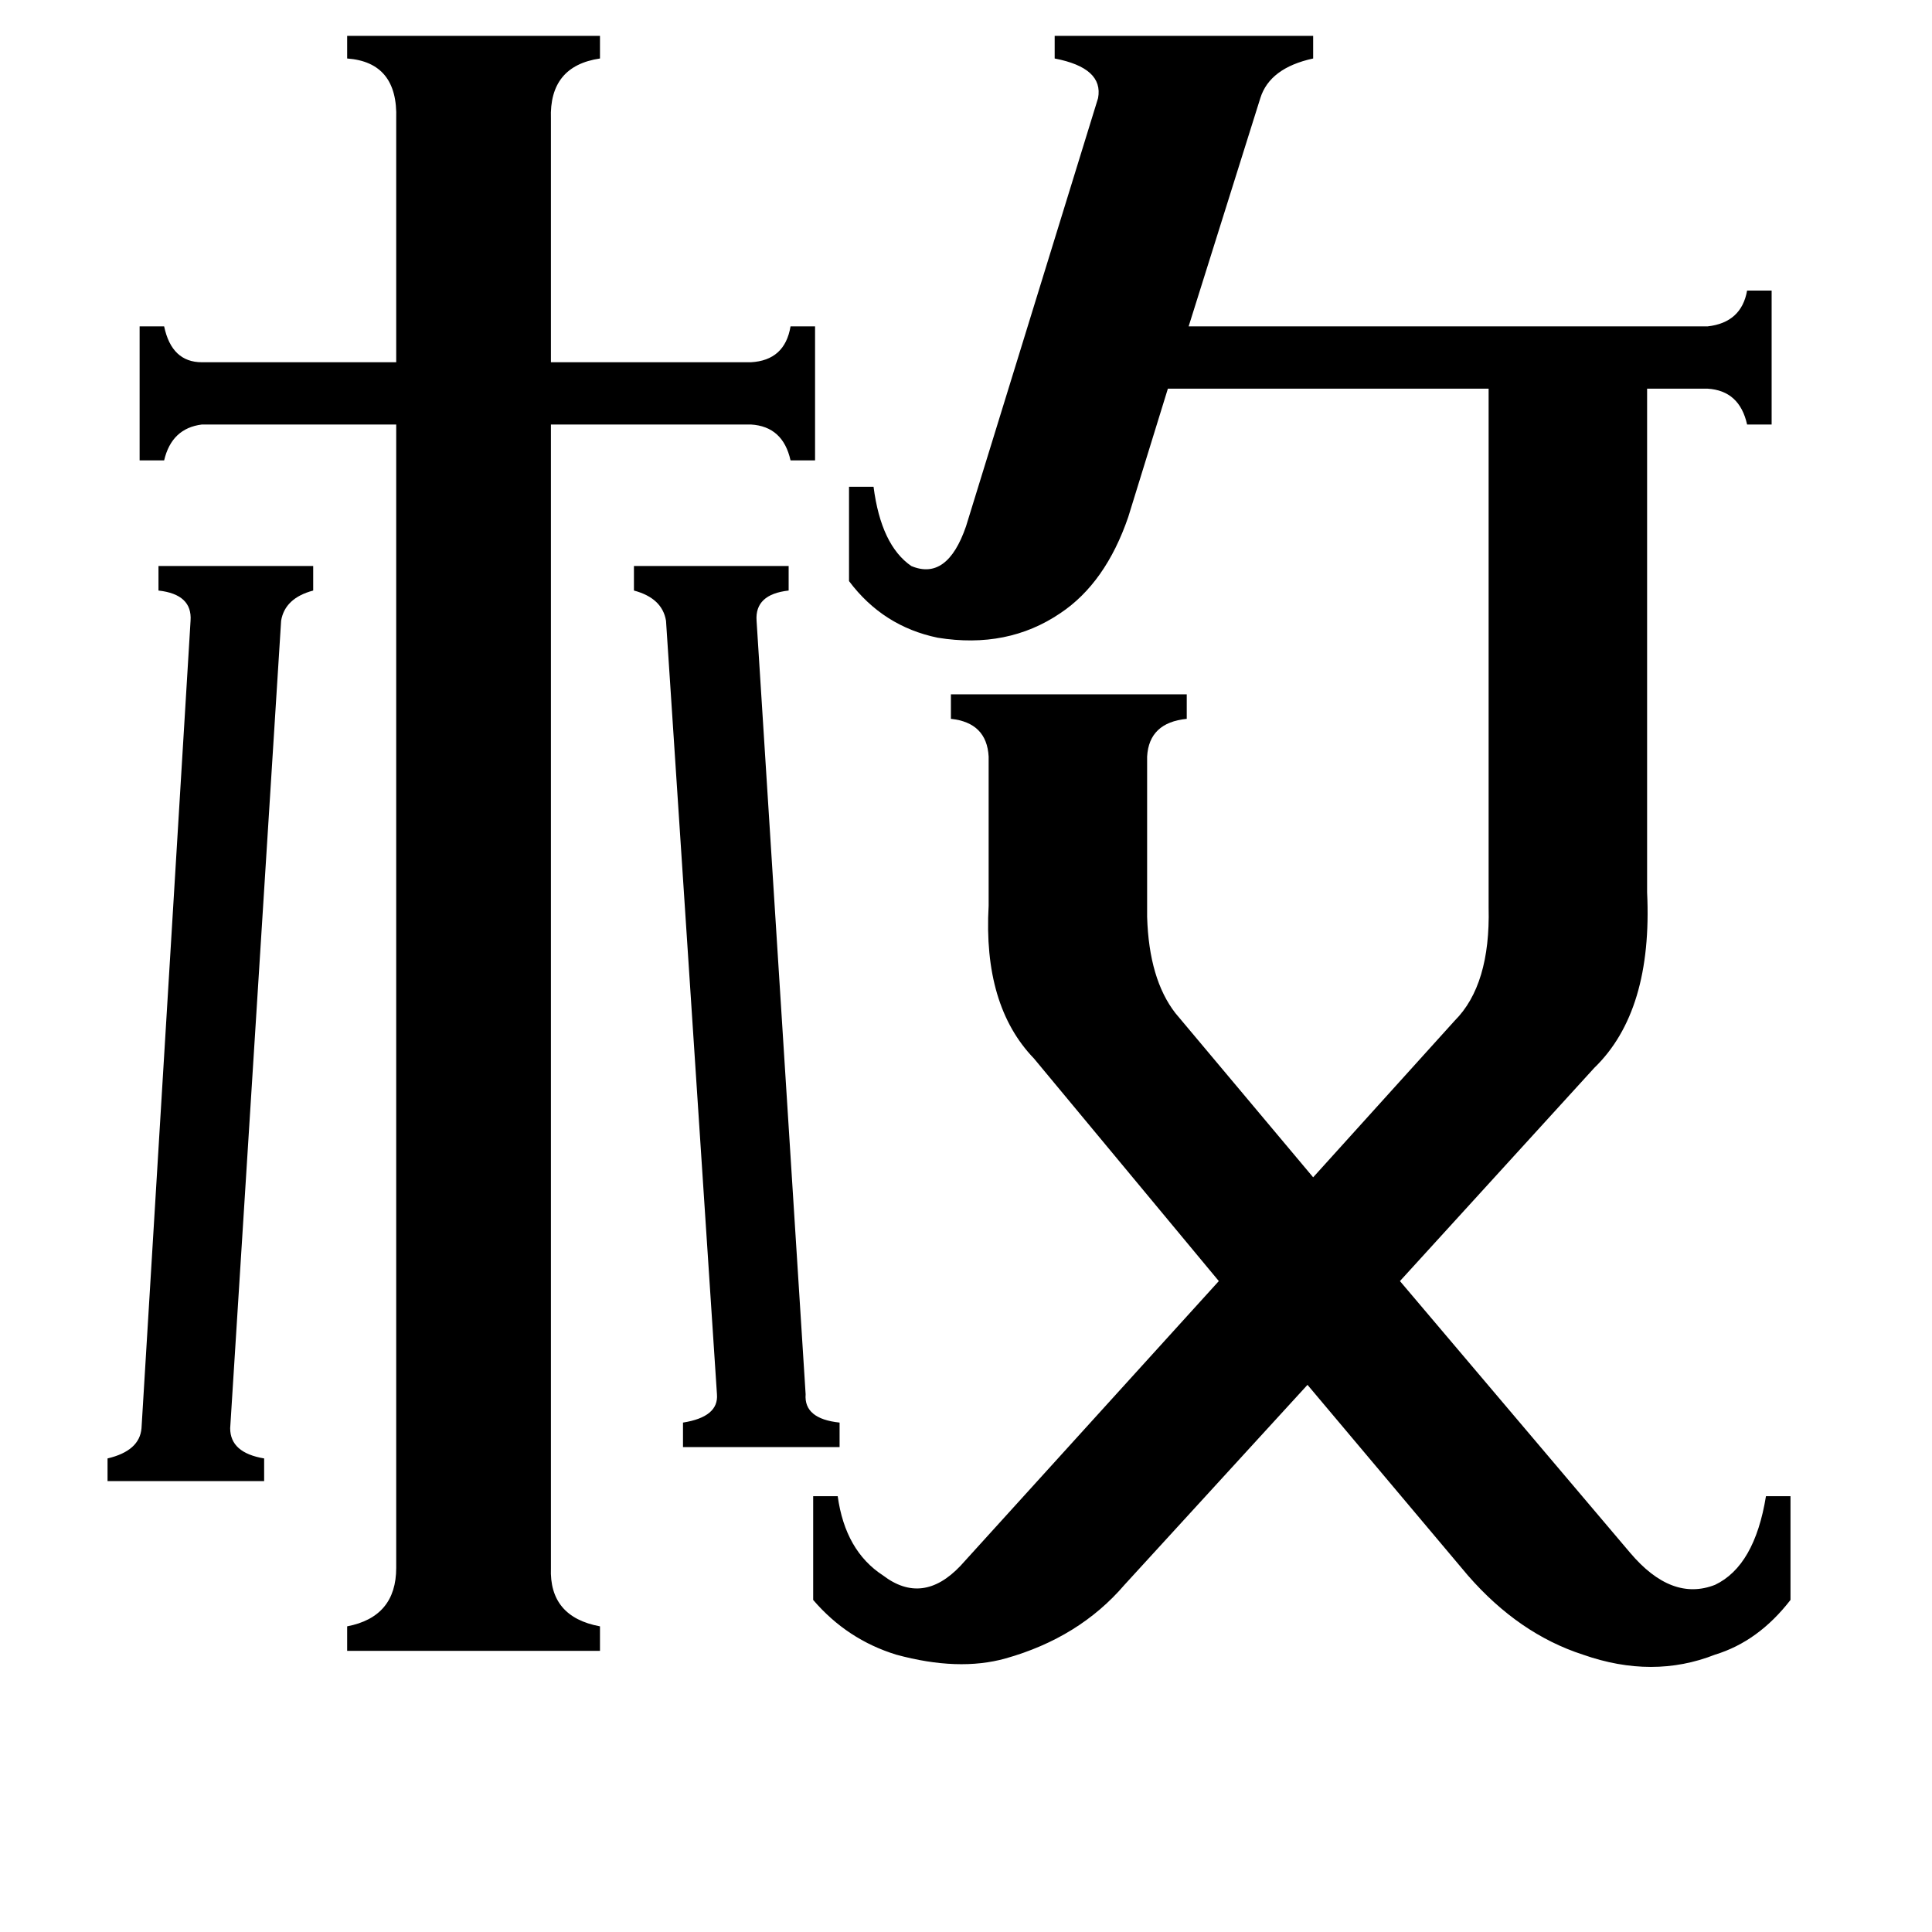 <svg xmlns="http://www.w3.org/2000/svg" viewBox="0 -800 1024 1024">
	<path fill="#000000" d="M427 -61Q426 -48 445 -46V-33H362V-46Q381 -49 380 -61L353 -471Q351 -483 336 -487V-500H418V-487Q400 -485 401 -471ZM101 -471Q102 -485 84 -487V-500H166V-487Q151 -483 149 -471L122 -43Q122 -30 140 -27V-15H57V-27Q74 -31 75 -43ZM292 31Q291 57 318 62V75H184V62Q210 57 210 31V-575H107Q91 -573 87 -556H74V-627H87Q91 -608 107 -608H210V-737Q211 -767 184 -769V-781H318V-769Q291 -765 292 -737V-608H398Q416 -609 419 -627H432V-556H419Q415 -574 398 -575H292ZM598 -526Q586 -491 562 -475Q534 -456 497 -462Q468 -468 450 -492V-542H463Q467 -511 483 -500Q502 -492 512 -521L582 -748Q585 -764 559 -769V-781H696V-769Q673 -764 668 -748L630 -627H905Q923 -629 926 -646H939V-575H926Q922 -593 905 -594H873V-327Q876 -264 845 -234L742 -121L864 23Q886 49 909 40Q930 30 936 -7H949V48Q932 70 909 77Q876 90 839 77Q805 66 778 35L693 -66L596 40Q572 68 533 79Q508 86 475 77Q449 69 431 48V-7H444Q448 22 468 35Q489 51 509 30L646 -121L548 -239Q521 -267 524 -320V-399Q523 -417 504 -419V-432H629V-419Q609 -417 608 -399V-314Q609 -281 623 -263L696 -176L771 -259Q790 -278 789 -319V-594H619Z"/>
</svg>